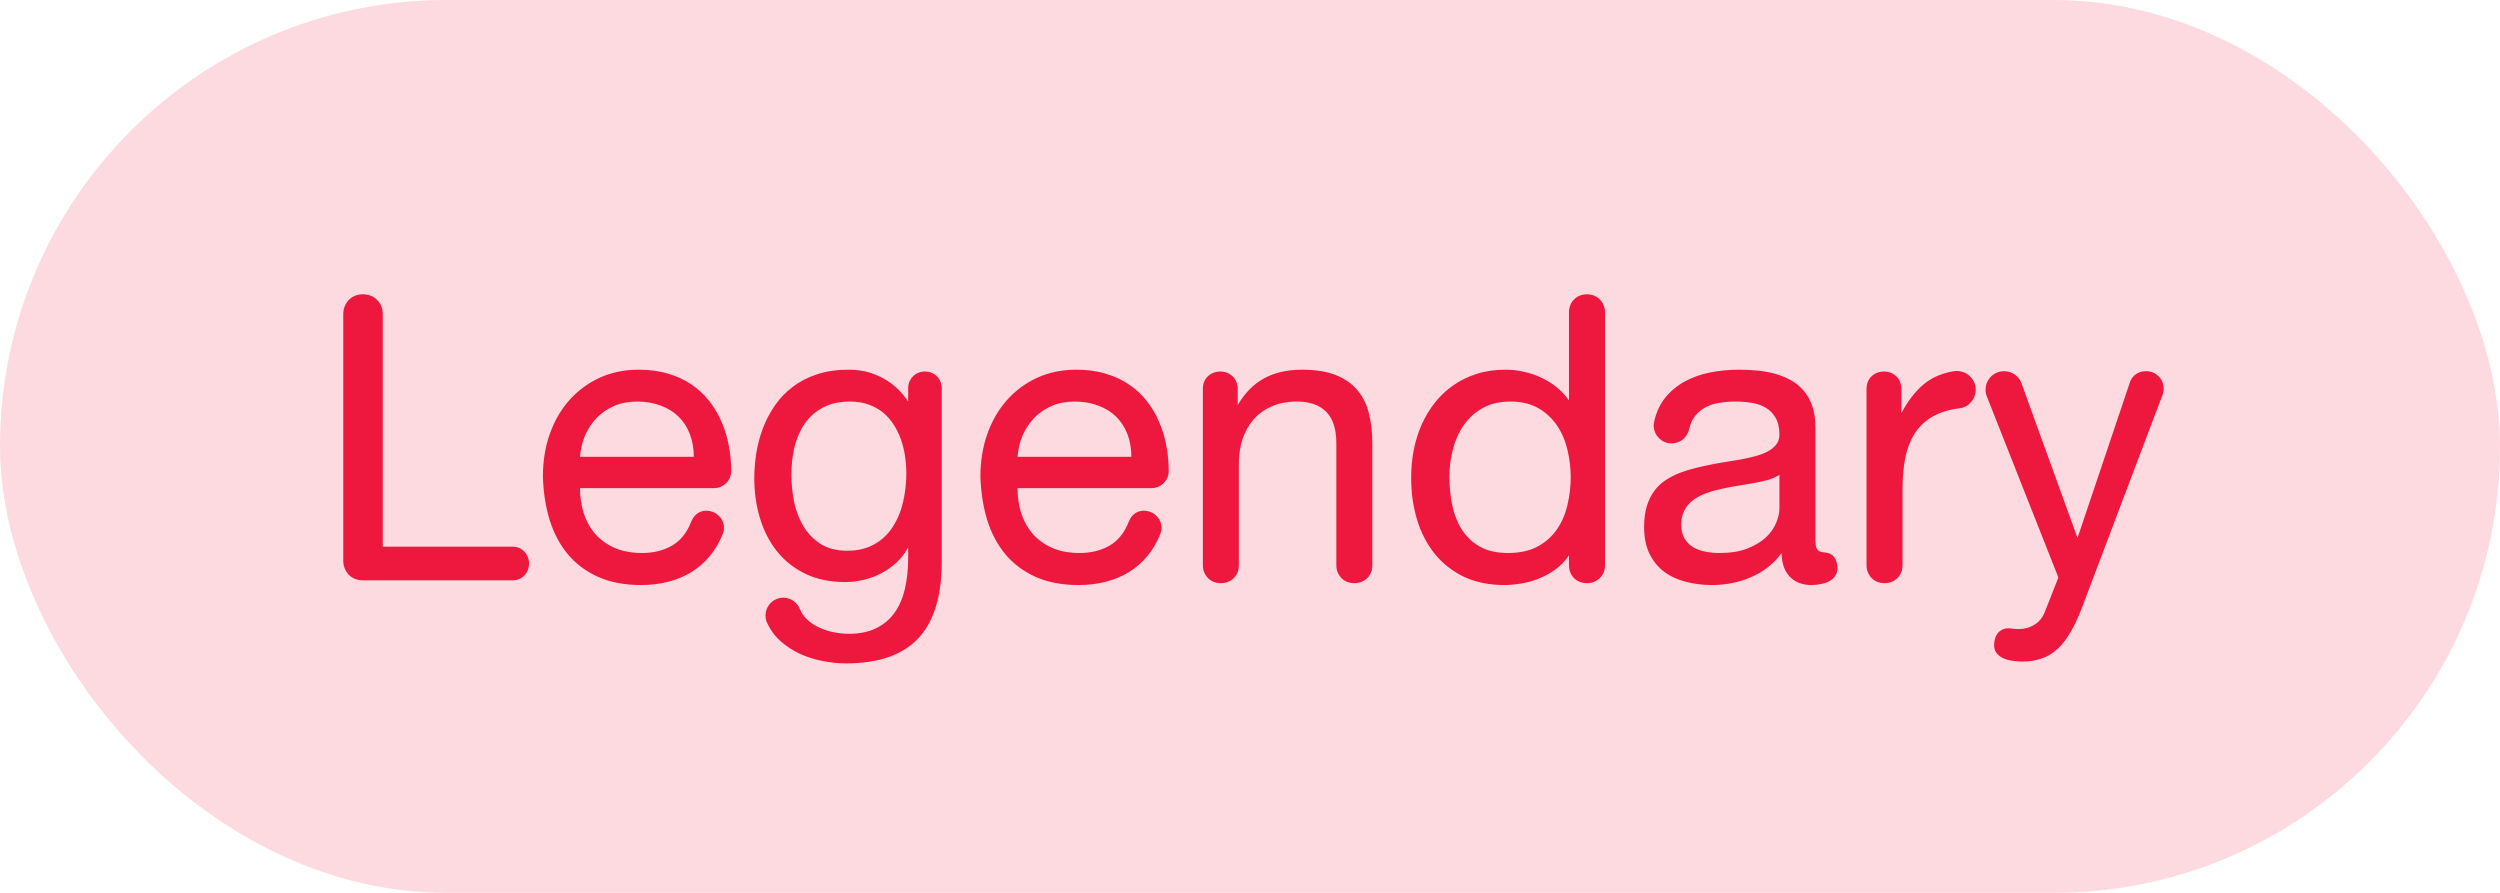 <svg width="56" height="20" viewBox="0 0 56 20" fill="none" xmlns="http://www.w3.org/2000/svg">
<rect width="56" height="20" rx="10" fill="#EE183E" fill-opacity="0.16"/>
<path d="M8.13 13C8.069 13 8.01 12.989 7.955 12.968C7.902 12.947 7.856 12.918 7.816 12.879C7.778 12.839 7.747 12.792 7.724 12.737C7.7 12.682 7.689 12.621 7.689 12.556V7.036C7.689 6.971 7.7 6.91 7.724 6.855C7.747 6.8 7.778 6.754 7.816 6.716C7.856 6.676 7.902 6.645 7.955 6.624C8.01 6.603 8.069 6.592 8.13 6.592C8.191 6.592 8.248 6.603 8.301 6.624C8.356 6.645 8.404 6.676 8.444 6.716C8.484 6.754 8.516 6.8 8.539 6.855C8.563 6.91 8.574 6.971 8.574 7.036V12.245H11.472C11.586 12.245 11.677 12.282 11.745 12.356C11.815 12.428 11.85 12.517 11.85 12.622C11.85 12.728 11.815 12.818 11.745 12.892C11.677 12.964 11.586 13 11.472 13H8.13ZM14.268 8.995C14.08 8.995 13.909 9.027 13.757 9.093C13.607 9.159 13.477 9.247 13.367 9.36C13.259 9.472 13.172 9.603 13.106 9.753C13.043 9.903 13.005 10.063 12.992 10.232H15.541C15.541 10.044 15.511 9.874 15.452 9.721C15.393 9.569 15.308 9.439 15.198 9.331C15.088 9.223 14.954 9.141 14.795 9.084C14.638 9.024 14.463 8.995 14.268 8.995ZM12.992 10.934C12.992 11.133 13.02 11.32 13.075 11.496C13.132 11.671 13.217 11.826 13.332 11.959C13.448 12.09 13.593 12.195 13.767 12.273C13.942 12.349 14.149 12.387 14.386 12.387C14.639 12.387 14.862 12.332 15.052 12.222C15.245 12.11 15.387 11.934 15.48 11.692C15.523 11.585 15.588 11.51 15.677 11.47C15.768 11.43 15.864 11.429 15.966 11.467C16.017 11.486 16.06 11.514 16.096 11.55C16.134 11.583 16.163 11.623 16.182 11.667C16.203 11.711 16.215 11.759 16.217 11.81C16.219 11.858 16.21 11.908 16.191 11.959C16.115 12.147 16.018 12.313 15.899 12.457C15.781 12.599 15.643 12.719 15.487 12.816C15.33 12.911 15.157 12.983 14.966 13.032C14.778 13.08 14.576 13.105 14.36 13.105C13.992 13.105 13.672 13.044 13.402 12.924C13.131 12.803 12.904 12.635 12.722 12.419C12.543 12.203 12.406 11.947 12.313 11.651C12.222 11.353 12.171 11.027 12.161 10.674C12.161 10.329 12.213 10.01 12.316 9.718C12.42 9.426 12.566 9.174 12.754 8.963C12.945 8.749 13.171 8.582 13.433 8.461C13.698 8.341 13.989 8.281 14.306 8.281C14.552 8.281 14.774 8.311 14.973 8.373C15.171 8.432 15.347 8.514 15.499 8.62C15.654 8.726 15.786 8.851 15.896 8.995C16.008 9.139 16.099 9.295 16.169 9.464C16.241 9.634 16.294 9.811 16.328 9.998C16.362 10.182 16.379 10.368 16.379 10.556C16.379 10.609 16.368 10.659 16.347 10.705C16.328 10.75 16.3 10.789 16.264 10.823C16.231 10.857 16.189 10.884 16.141 10.905C16.094 10.924 16.044 10.934 15.992 10.934H12.992ZM18.978 12.337C19.143 12.337 19.29 12.313 19.419 12.267C19.548 12.22 19.662 12.156 19.759 12.073C19.858 11.991 19.942 11.894 20.009 11.784C20.079 11.672 20.135 11.553 20.178 11.426C20.22 11.297 20.251 11.163 20.27 11.026C20.291 10.886 20.302 10.747 20.302 10.607C20.302 10.478 20.292 10.349 20.273 10.22C20.254 10.088 20.223 9.964 20.181 9.845C20.139 9.725 20.084 9.612 20.016 9.509C19.95 9.405 19.871 9.315 19.778 9.239C19.685 9.163 19.577 9.104 19.454 9.061C19.334 9.017 19.196 8.995 19.041 8.995C18.805 8.995 18.602 9.039 18.435 9.128C18.268 9.217 18.132 9.337 18.026 9.49C17.922 9.64 17.846 9.815 17.797 10.013C17.751 10.21 17.727 10.418 17.727 10.636C17.727 10.836 17.748 11.039 17.788 11.242C17.83 11.443 17.9 11.625 17.997 11.788C18.095 11.95 18.223 12.083 18.381 12.184C18.542 12.286 18.741 12.337 18.978 12.337ZM17.915 13.638C17.953 13.735 18.012 13.819 18.093 13.889C18.173 13.961 18.264 14.019 18.366 14.063C18.467 14.11 18.574 14.144 18.686 14.165C18.8 14.186 18.91 14.197 19.016 14.197C19.257 14.197 19.462 14.154 19.629 14.07C19.798 13.987 19.936 13.871 20.041 13.72C20.147 13.572 20.223 13.395 20.27 13.187C20.318 12.98 20.343 12.752 20.343 12.505V12.261C20.275 12.387 20.189 12.5 20.086 12.597C19.984 12.692 19.871 12.773 19.746 12.838C19.623 12.904 19.492 12.954 19.352 12.987C19.215 13.021 19.076 13.038 18.937 13.038C18.596 13.038 18.298 12.977 18.042 12.854C17.786 12.729 17.573 12.561 17.404 12.349C17.235 12.136 17.108 11.888 17.023 11.607C16.938 11.325 16.896 11.027 16.896 10.712C16.896 10.532 16.911 10.347 16.94 10.156C16.97 9.966 17.019 9.781 17.086 9.601C17.154 9.421 17.242 9.252 17.35 9.093C17.46 8.932 17.593 8.791 17.75 8.671C17.906 8.55 18.089 8.455 18.299 8.385C18.508 8.315 18.747 8.281 19.016 8.281C19.291 8.281 19.543 8.343 19.771 8.468C20.002 8.59 20.192 8.766 20.343 8.995V8.699C20.343 8.642 20.352 8.592 20.371 8.547C20.392 8.501 20.42 8.46 20.454 8.427C20.488 8.393 20.527 8.367 20.571 8.35C20.618 8.331 20.666 8.322 20.717 8.322C20.77 8.322 20.819 8.331 20.863 8.35C20.91 8.367 20.95 8.393 20.984 8.427C21.018 8.458 21.044 8.497 21.063 8.544C21.084 8.59 21.095 8.642 21.095 8.699V12.584C21.095 12.961 21.053 13.291 20.968 13.575C20.883 13.86 20.753 14.098 20.578 14.289C20.402 14.479 20.179 14.622 19.908 14.717C19.639 14.812 19.32 14.86 18.95 14.86C18.778 14.86 18.602 14.842 18.423 14.806C18.245 14.772 18.076 14.718 17.915 14.644C17.756 14.57 17.611 14.475 17.48 14.358C17.351 14.242 17.25 14.102 17.178 13.94C17.157 13.889 17.147 13.837 17.147 13.784C17.149 13.731 17.159 13.681 17.178 13.635C17.198 13.588 17.225 13.546 17.261 13.508C17.299 13.47 17.343 13.44 17.394 13.419C17.445 13.398 17.497 13.387 17.55 13.387C17.603 13.389 17.652 13.4 17.699 13.419C17.748 13.44 17.79 13.469 17.826 13.505C17.864 13.543 17.894 13.587 17.915 13.638ZM24.069 8.995C23.881 8.995 23.71 9.027 23.558 9.093C23.408 9.159 23.277 9.247 23.168 9.36C23.06 9.472 22.973 9.603 22.907 9.753C22.844 9.903 22.806 10.063 22.793 10.232H25.342C25.342 10.044 25.312 9.874 25.253 9.721C25.193 9.569 25.109 9.439 24.999 9.331C24.889 9.223 24.754 9.141 24.596 9.084C24.439 9.024 24.264 8.995 24.069 8.995ZM22.793 10.934C22.793 11.133 22.82 11.32 22.875 11.496C22.933 11.671 23.018 11.826 23.133 11.959C23.249 12.09 23.394 12.195 23.567 12.273C23.743 12.349 23.949 12.387 24.186 12.387C24.44 12.387 24.662 12.332 24.853 12.222C25.045 12.11 25.188 11.934 25.281 11.692C25.324 11.585 25.389 11.51 25.478 11.47C25.569 11.43 25.665 11.429 25.767 11.467C25.818 11.486 25.861 11.514 25.897 11.55C25.935 11.583 25.964 11.623 25.983 11.667C26.004 11.711 26.015 11.759 26.018 11.81C26.02 11.858 26.011 11.908 25.992 11.959C25.916 12.147 25.819 12.313 25.7 12.457C25.582 12.599 25.444 12.719 25.288 12.816C25.131 12.911 24.957 12.983 24.767 13.032C24.579 13.08 24.377 13.105 24.161 13.105C23.793 13.105 23.473 13.044 23.202 12.924C22.932 12.803 22.705 12.635 22.523 12.419C22.343 12.203 22.207 11.947 22.114 11.651C22.023 11.353 21.972 11.027 21.961 10.674C21.961 10.329 22.013 10.01 22.117 9.718C22.221 9.426 22.367 9.174 22.555 8.963C22.745 8.749 22.972 8.582 23.234 8.461C23.499 8.341 23.79 8.281 24.107 8.281C24.352 8.281 24.575 8.311 24.773 8.373C24.972 8.432 25.148 8.514 25.3 8.62C25.455 8.726 25.587 8.851 25.697 8.995C25.809 9.139 25.9 9.295 25.97 9.464C26.042 9.634 26.095 9.811 26.129 9.998C26.163 10.182 26.179 10.368 26.179 10.556C26.179 10.609 26.169 10.659 26.148 10.705C26.129 10.75 26.101 10.789 26.065 10.823C26.031 10.857 25.99 10.884 25.941 10.905C25.895 10.924 25.845 10.934 25.792 10.934H22.793ZM26.944 8.712C26.944 8.653 26.954 8.599 26.973 8.55C26.994 8.502 27.023 8.46 27.059 8.427C27.095 8.393 27.136 8.367 27.182 8.35C27.229 8.331 27.28 8.322 27.335 8.322C27.388 8.322 27.437 8.331 27.484 8.35C27.533 8.369 27.575 8.396 27.611 8.43C27.647 8.464 27.674 8.505 27.693 8.553C27.715 8.6 27.725 8.653 27.725 8.712V9.074C27.882 8.805 28.077 8.606 28.312 8.477C28.549 8.346 28.835 8.281 29.169 8.281C29.478 8.281 29.733 8.323 29.934 8.407C30.137 8.49 30.298 8.605 30.416 8.753C30.537 8.899 30.621 9.073 30.667 9.274C30.716 9.475 30.74 9.694 30.74 9.931V12.66C30.74 12.722 30.73 12.778 30.709 12.829C30.687 12.877 30.658 12.92 30.62 12.956C30.584 12.989 30.541 13.016 30.493 13.035C30.444 13.054 30.392 13.063 30.337 13.063C30.282 13.063 30.229 13.054 30.178 13.035C30.13 13.016 30.087 12.988 30.052 12.952C30.015 12.916 29.987 12.874 29.966 12.825C29.945 12.777 29.934 12.722 29.934 12.66V9.931C29.934 9.611 29.858 9.375 29.706 9.223C29.555 9.071 29.337 8.995 29.052 8.995C28.834 8.995 28.643 9.032 28.48 9.106C28.317 9.178 28.182 9.277 28.074 9.404C27.966 9.529 27.885 9.676 27.83 9.845C27.777 10.014 27.75 10.195 27.75 10.388V12.66C27.75 12.722 27.74 12.778 27.719 12.829C27.698 12.877 27.668 12.92 27.63 12.956C27.594 12.989 27.552 13.016 27.503 13.035C27.454 13.054 27.402 13.063 27.347 13.063C27.292 13.063 27.239 13.054 27.189 13.035C27.14 13.016 27.098 12.988 27.062 12.952C27.026 12.916 26.997 12.874 26.976 12.825C26.955 12.777 26.944 12.722 26.944 12.66V8.712ZM32.467 10.68C32.467 10.9 32.488 11.113 32.53 11.318C32.573 11.523 32.645 11.705 32.746 11.864C32.848 12.023 32.982 12.149 33.149 12.245C33.318 12.34 33.529 12.387 33.781 12.387C34.037 12.387 34.254 12.341 34.431 12.248C34.611 12.153 34.756 12.027 34.866 11.87C34.978 11.711 35.059 11.53 35.107 11.324C35.158 11.119 35.184 10.906 35.184 10.686C35.184 10.481 35.159 10.278 35.111 10.077C35.064 9.876 34.987 9.695 34.879 9.534C34.771 9.373 34.631 9.243 34.46 9.144C34.289 9.044 34.079 8.995 33.831 8.995C33.588 8.995 33.38 9.044 33.206 9.144C33.035 9.241 32.894 9.37 32.784 9.531C32.674 9.69 32.594 9.87 32.543 10.071C32.492 10.272 32.467 10.475 32.467 10.68ZM35.952 12.66C35.952 12.722 35.941 12.777 35.92 12.825C35.899 12.874 35.869 12.916 35.831 12.952C35.795 12.988 35.753 13.016 35.704 13.035C35.655 13.054 35.604 13.063 35.549 13.063C35.494 13.063 35.441 13.054 35.39 13.035C35.341 13.016 35.299 12.989 35.263 12.956C35.227 12.92 35.198 12.877 35.177 12.829C35.156 12.778 35.145 12.722 35.145 12.66V12.441C35.054 12.573 34.949 12.681 34.828 12.765C34.708 12.85 34.582 12.918 34.45 12.968C34.321 13.019 34.191 13.054 34.06 13.073C33.931 13.094 33.811 13.105 33.701 13.105C33.354 13.105 33.05 13.042 32.787 12.918C32.527 12.79 32.309 12.618 32.133 12.4C31.96 12.182 31.829 11.927 31.74 11.635C31.653 11.343 31.61 11.031 31.61 10.699C31.61 10.489 31.629 10.284 31.667 10.083C31.707 9.882 31.766 9.692 31.845 9.512C31.925 9.332 32.025 9.167 32.143 9.017C32.262 8.867 32.399 8.738 32.556 8.63C32.712 8.52 32.888 8.434 33.083 8.373C33.277 8.311 33.492 8.281 33.727 8.281C33.864 8.281 34.001 8.296 34.136 8.328C34.274 8.358 34.404 8.402 34.527 8.461C34.651 8.519 34.767 8.59 34.873 8.677C34.978 8.762 35.069 8.859 35.145 8.969V6.995C35.145 6.934 35.156 6.879 35.177 6.83C35.198 6.779 35.227 6.737 35.263 6.703C35.299 6.667 35.341 6.64 35.39 6.621C35.441 6.602 35.494 6.592 35.549 6.592C35.604 6.592 35.655 6.602 35.704 6.621C35.753 6.64 35.795 6.667 35.831 6.703C35.869 6.739 35.899 6.782 35.92 6.833C35.941 6.882 35.952 6.936 35.952 6.995V12.66ZM38.519 12.387C38.761 12.387 38.966 12.355 39.135 12.289C39.304 12.223 39.442 12.142 39.548 12.045C39.656 11.945 39.734 11.837 39.782 11.721C39.833 11.602 39.859 11.491 39.859 11.388V10.636C39.793 10.68 39.712 10.717 39.614 10.747C39.517 10.774 39.41 10.798 39.294 10.82C39.179 10.841 39.059 10.861 38.932 10.88C38.807 10.899 38.684 10.922 38.564 10.95C38.443 10.975 38.328 11.008 38.218 11.048C38.108 11.088 38.011 11.139 37.929 11.2C37.846 11.262 37.781 11.338 37.732 11.429C37.684 11.518 37.659 11.626 37.659 11.753C37.659 11.873 37.682 11.974 37.729 12.054C37.776 12.135 37.838 12.2 37.916 12.251C37.997 12.3 38.089 12.335 38.192 12.356C38.296 12.377 38.405 12.387 38.519 12.387ZM41.147 12.619C41.166 12.712 41.162 12.79 41.135 12.854C41.107 12.915 41.065 12.964 41.008 13C40.95 13.038 40.883 13.065 40.804 13.079C40.728 13.096 40.651 13.105 40.573 13.105C40.477 13.105 40.39 13.09 40.309 13.06C40.229 13.031 40.159 12.986 40.1 12.927C40.041 12.868 39.994 12.794 39.96 12.705C39.926 12.614 39.909 12.508 39.909 12.387C39.821 12.508 39.718 12.614 39.602 12.705C39.487 12.794 39.362 12.868 39.227 12.927C39.092 12.986 38.95 13.031 38.802 13.06C38.654 13.09 38.503 13.105 38.351 13.105C38.142 13.105 37.945 13.08 37.761 13.032C37.577 12.985 37.415 12.91 37.275 12.806C37.138 12.701 37.029 12.566 36.948 12.403C36.868 12.238 36.828 12.038 36.828 11.803C36.828 11.626 36.848 11.471 36.888 11.34C36.928 11.209 36.983 11.096 37.053 11.001C37.123 10.905 37.205 10.826 37.3 10.762C37.398 10.697 37.503 10.642 37.615 10.597C37.727 10.553 37.845 10.516 37.97 10.486C38.095 10.455 38.222 10.426 38.351 10.401C38.444 10.382 38.546 10.364 38.656 10.347C38.768 10.33 38.879 10.312 38.989 10.293C39.101 10.272 39.209 10.247 39.313 10.22C39.419 10.192 39.512 10.157 39.592 10.115C39.672 10.073 39.737 10.021 39.786 9.959C39.834 9.898 39.859 9.824 39.859 9.737C39.859 9.579 39.829 9.451 39.77 9.353C39.713 9.256 39.638 9.181 39.544 9.128C39.453 9.075 39.349 9.04 39.23 9.023C39.114 9.004 38.998 8.995 38.881 8.995C38.75 8.995 38.626 9.004 38.51 9.023C38.395 9.042 38.293 9.076 38.202 9.125C38.113 9.171 38.037 9.235 37.973 9.315C37.91 9.393 37.864 9.493 37.837 9.614C37.824 9.669 37.802 9.717 37.77 9.76C37.741 9.802 37.705 9.838 37.662 9.867C37.62 9.895 37.572 9.914 37.52 9.925C37.467 9.935 37.414 9.935 37.361 9.925C37.306 9.912 37.257 9.891 37.215 9.861C37.172 9.829 37.137 9.792 37.107 9.75C37.079 9.706 37.06 9.658 37.05 9.607C37.039 9.554 37.04 9.501 37.053 9.448C37.099 9.237 37.182 9.057 37.3 8.909C37.421 8.761 37.566 8.64 37.735 8.547C37.905 8.454 38.093 8.386 38.3 8.344C38.508 8.302 38.724 8.281 38.948 8.281C39.083 8.281 39.22 8.287 39.357 8.3C39.497 8.312 39.63 8.337 39.757 8.373C39.884 8.406 40.002 8.454 40.112 8.515C40.223 8.577 40.319 8.655 40.401 8.75C40.484 8.845 40.548 8.961 40.595 9.096C40.642 9.229 40.665 9.387 40.665 9.569V11.908C40.665 11.993 40.665 12.064 40.665 12.121C40.667 12.178 40.673 12.225 40.684 12.261C40.697 12.296 40.717 12.324 40.744 12.343C40.774 12.36 40.816 12.37 40.871 12.375C41.023 12.387 41.115 12.469 41.147 12.619ZM43.763 8.315C43.82 8.307 43.875 8.309 43.928 8.322C43.983 8.334 44.032 8.357 44.077 8.388C44.121 8.418 44.158 8.456 44.188 8.503C44.219 8.549 44.241 8.601 44.251 8.658C44.26 8.715 44.258 8.771 44.245 8.826C44.232 8.879 44.21 8.928 44.178 8.972C44.147 9.017 44.107 9.055 44.061 9.087C44.014 9.116 43.962 9.135 43.905 9.144C43.664 9.173 43.461 9.235 43.296 9.328C43.131 9.421 42.998 9.545 42.896 9.699C42.797 9.852 42.725 10.033 42.68 10.242C42.638 10.451 42.617 10.686 42.617 10.947V12.66C42.617 12.722 42.606 12.778 42.585 12.829C42.564 12.877 42.534 12.92 42.496 12.956C42.46 12.989 42.418 13.016 42.369 13.035C42.321 13.054 42.269 13.063 42.214 13.063C42.159 13.063 42.106 13.054 42.055 13.035C42.006 13.016 41.964 12.988 41.928 12.952C41.892 12.916 41.863 12.874 41.842 12.825C41.821 12.777 41.81 12.722 41.81 12.66V8.712C41.81 8.653 41.82 8.599 41.839 8.55C41.86 8.502 41.889 8.46 41.925 8.427C41.961 8.393 42.002 8.367 42.049 8.35C42.095 8.331 42.146 8.322 42.201 8.322C42.254 8.322 42.303 8.331 42.35 8.35C42.399 8.369 42.441 8.396 42.477 8.43C42.513 8.464 42.541 8.505 42.56 8.553C42.581 8.6 42.591 8.653 42.591 8.712V9.255C42.733 8.986 42.896 8.774 43.08 8.617C43.264 8.46 43.492 8.36 43.763 8.315ZM45.302 14.819C45.236 14.819 45.165 14.813 45.089 14.803C45.013 14.794 44.942 14.775 44.877 14.746C44.811 14.718 44.758 14.677 44.718 14.622C44.678 14.569 44.662 14.497 44.67 14.406C44.674 14.355 44.685 14.308 44.702 14.263C44.721 14.221 44.746 14.184 44.778 14.152C44.812 14.123 44.852 14.1 44.899 14.085C44.945 14.073 44.999 14.071 45.06 14.079C45.088 14.083 45.113 14.086 45.137 14.089C45.162 14.091 45.186 14.092 45.21 14.092C45.347 14.092 45.468 14.059 45.572 13.993C45.677 13.93 45.756 13.833 45.806 13.701L46.108 12.937L44.505 8.88C44.484 8.827 44.474 8.774 44.477 8.719C44.479 8.661 44.49 8.608 44.511 8.56C44.535 8.511 44.565 8.468 44.603 8.43C44.644 8.392 44.689 8.363 44.74 8.344C44.793 8.323 44.847 8.313 44.902 8.315C44.959 8.318 45.012 8.329 45.06 8.35C45.109 8.371 45.153 8.402 45.191 8.442C45.231 8.48 45.261 8.526 45.279 8.579L46.536 12.051L47.711 8.56C47.728 8.509 47.754 8.466 47.79 8.43C47.826 8.392 47.867 8.363 47.914 8.344C47.96 8.325 48.01 8.315 48.063 8.315C48.116 8.313 48.168 8.322 48.218 8.341C48.267 8.36 48.309 8.387 48.346 8.423C48.383 8.457 48.412 8.497 48.431 8.544C48.452 8.588 48.464 8.637 48.466 8.69C48.468 8.743 48.46 8.795 48.441 8.845L46.641 13.597C46.559 13.817 46.472 14.004 46.381 14.158C46.292 14.313 46.195 14.439 46.089 14.536C45.983 14.633 45.866 14.704 45.737 14.749C45.608 14.795 45.463 14.819 45.302 14.819Z" fill="#EE183E"/>
</svg>
